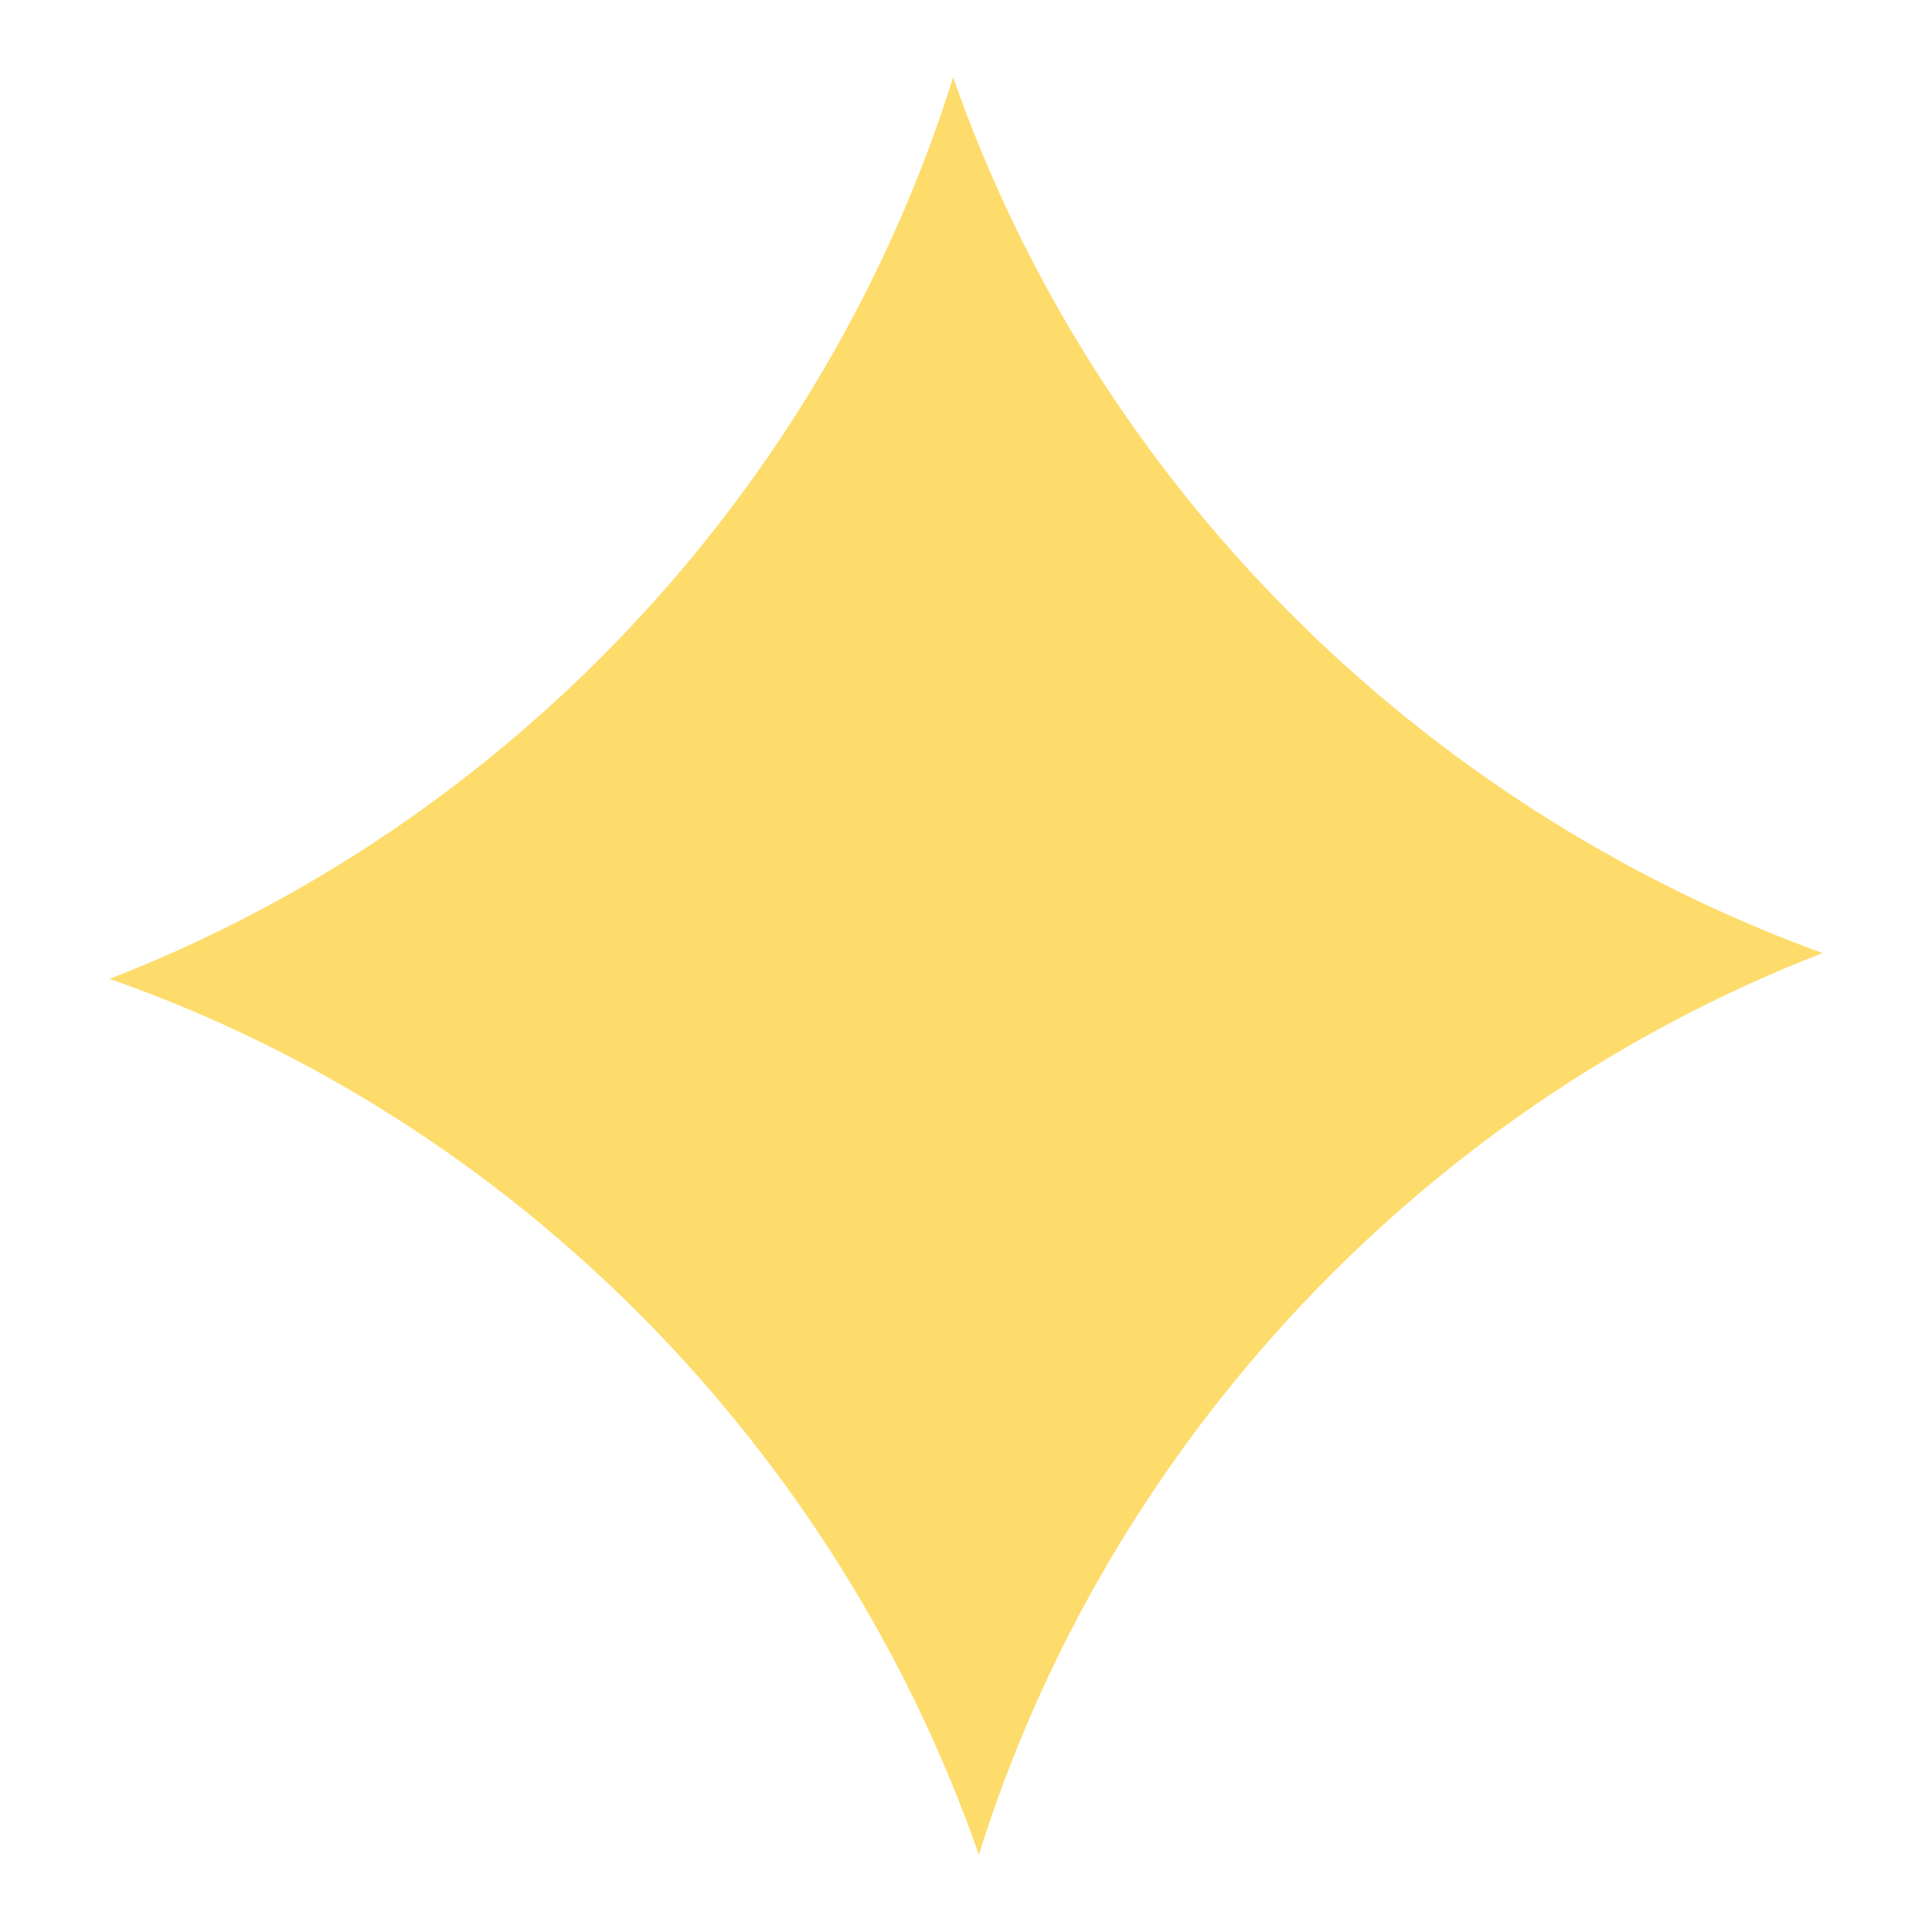 <?xml version="1.0" encoding="utf-8"?>
<!-- Generator: Adobe Illustrator 23.1.0, SVG Export Plug-In . SVG Version: 6.00 Build 0)  -->
<svg version="1.1" id="레이어_1" xmlns="http://www.w3.org/2000/svg" xmlns:xlink="http://www.w3.org/1999/xlink" x="0px"
	 y="0px" width="30px" height="30px" viewBox="0 0 30 30" style="enable-background:new 0 0 30 30;" xml:space="preserve">
<path style="fill:#FDDC6B;" d="M14.8,1.2c-2,6.4-6.9,11.6-13.1,14C8,17.4,13,22.5,15.2,28.8c2-6.4,6.9-11.6,13.1-14
	C22,12.5,17,7.5,14.8,1.2"/>
</svg>

